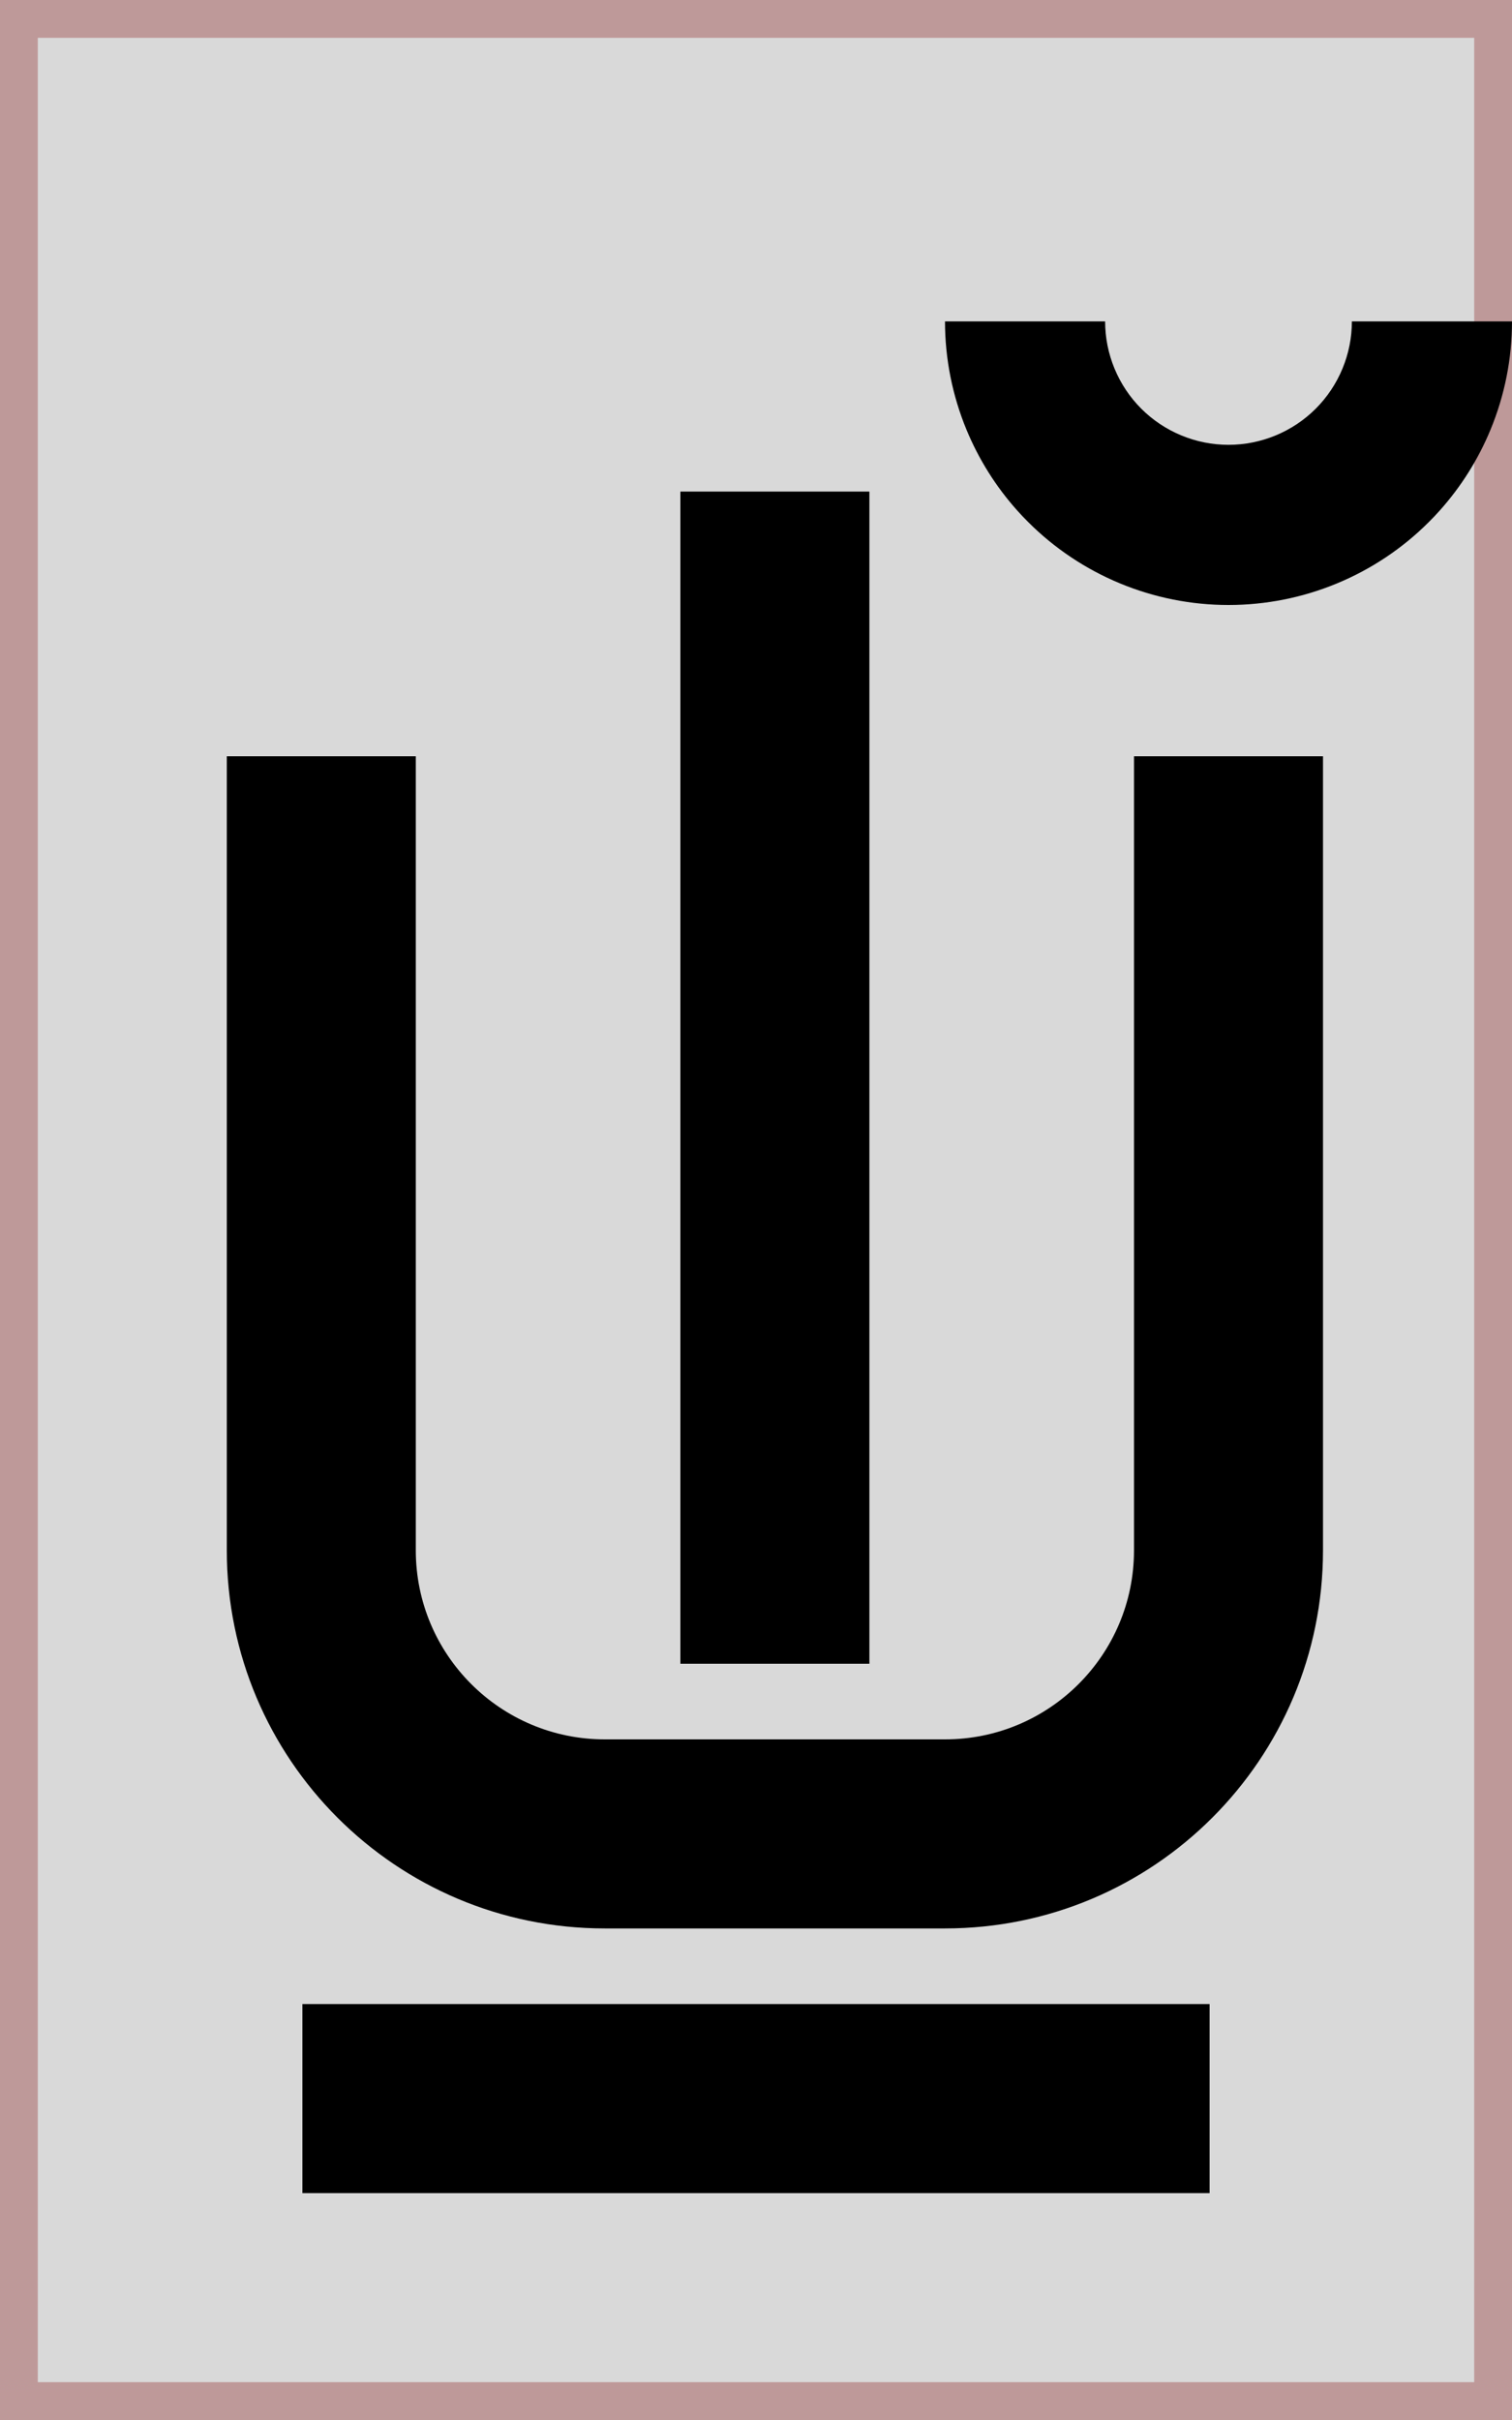 <svg width="40" height="64" viewBox="0 0 40 64" fill="none" xmlns="http://www.w3.org/2000/svg">
<rect x="0.5" y="0.5" width="39" height="63" fill="#D9D9D9" stroke="#BE9999"/>
<path fill-rule="evenodd" clip-rule="evenodd" d="M35 41V20H30V41C30 43.761 27.761 46 25 46H16C13.239 46 11 43.761 11 41V20H6V41C6 46.523 10.477 51 16 51H25C30.523 51 35 46.523 35 41Z" fill="black"/>
<rect x="18" y="13" width="5" height="31" fill="black"/>
<path fill-rule="evenodd" clip-rule="evenodd" d="M26.91 13.5C26.347 12.871 25.895 12.151 25.571 11.37C25.194 10.46 25 9.485 25 8.5H29.236C29.236 8.929 29.321 9.353 29.485 9.749C29.649 10.145 29.889 10.505 30.192 10.808C30.495 11.111 30.855 11.351 31.251 11.515C31.647 11.679 32.071 11.764 32.5 11.764C32.929 11.764 33.353 11.679 33.749 11.515C34.145 11.351 34.505 11.111 34.808 10.808C35.111 10.505 35.351 10.145 35.515 9.749C35.679 9.353 35.764 8.929 35.764 8.5H40C40 9.485 39.806 10.46 39.429 11.37C39.105 12.151 38.653 12.871 38.09 13.5C37.998 13.604 37.902 13.705 37.803 13.803C37.107 14.5 36.28 15.052 35.37 15.429C34.46 15.806 33.485 16 32.5 16C31.515 16 30.54 15.806 29.63 15.429C28.72 15.052 27.893 14.5 27.197 13.803C27.098 13.705 27.003 13.604 26.91 13.5Z" fill="black"/>
<rect x="8" y="53" width="24" height="5" fill="black"/>
</svg>
